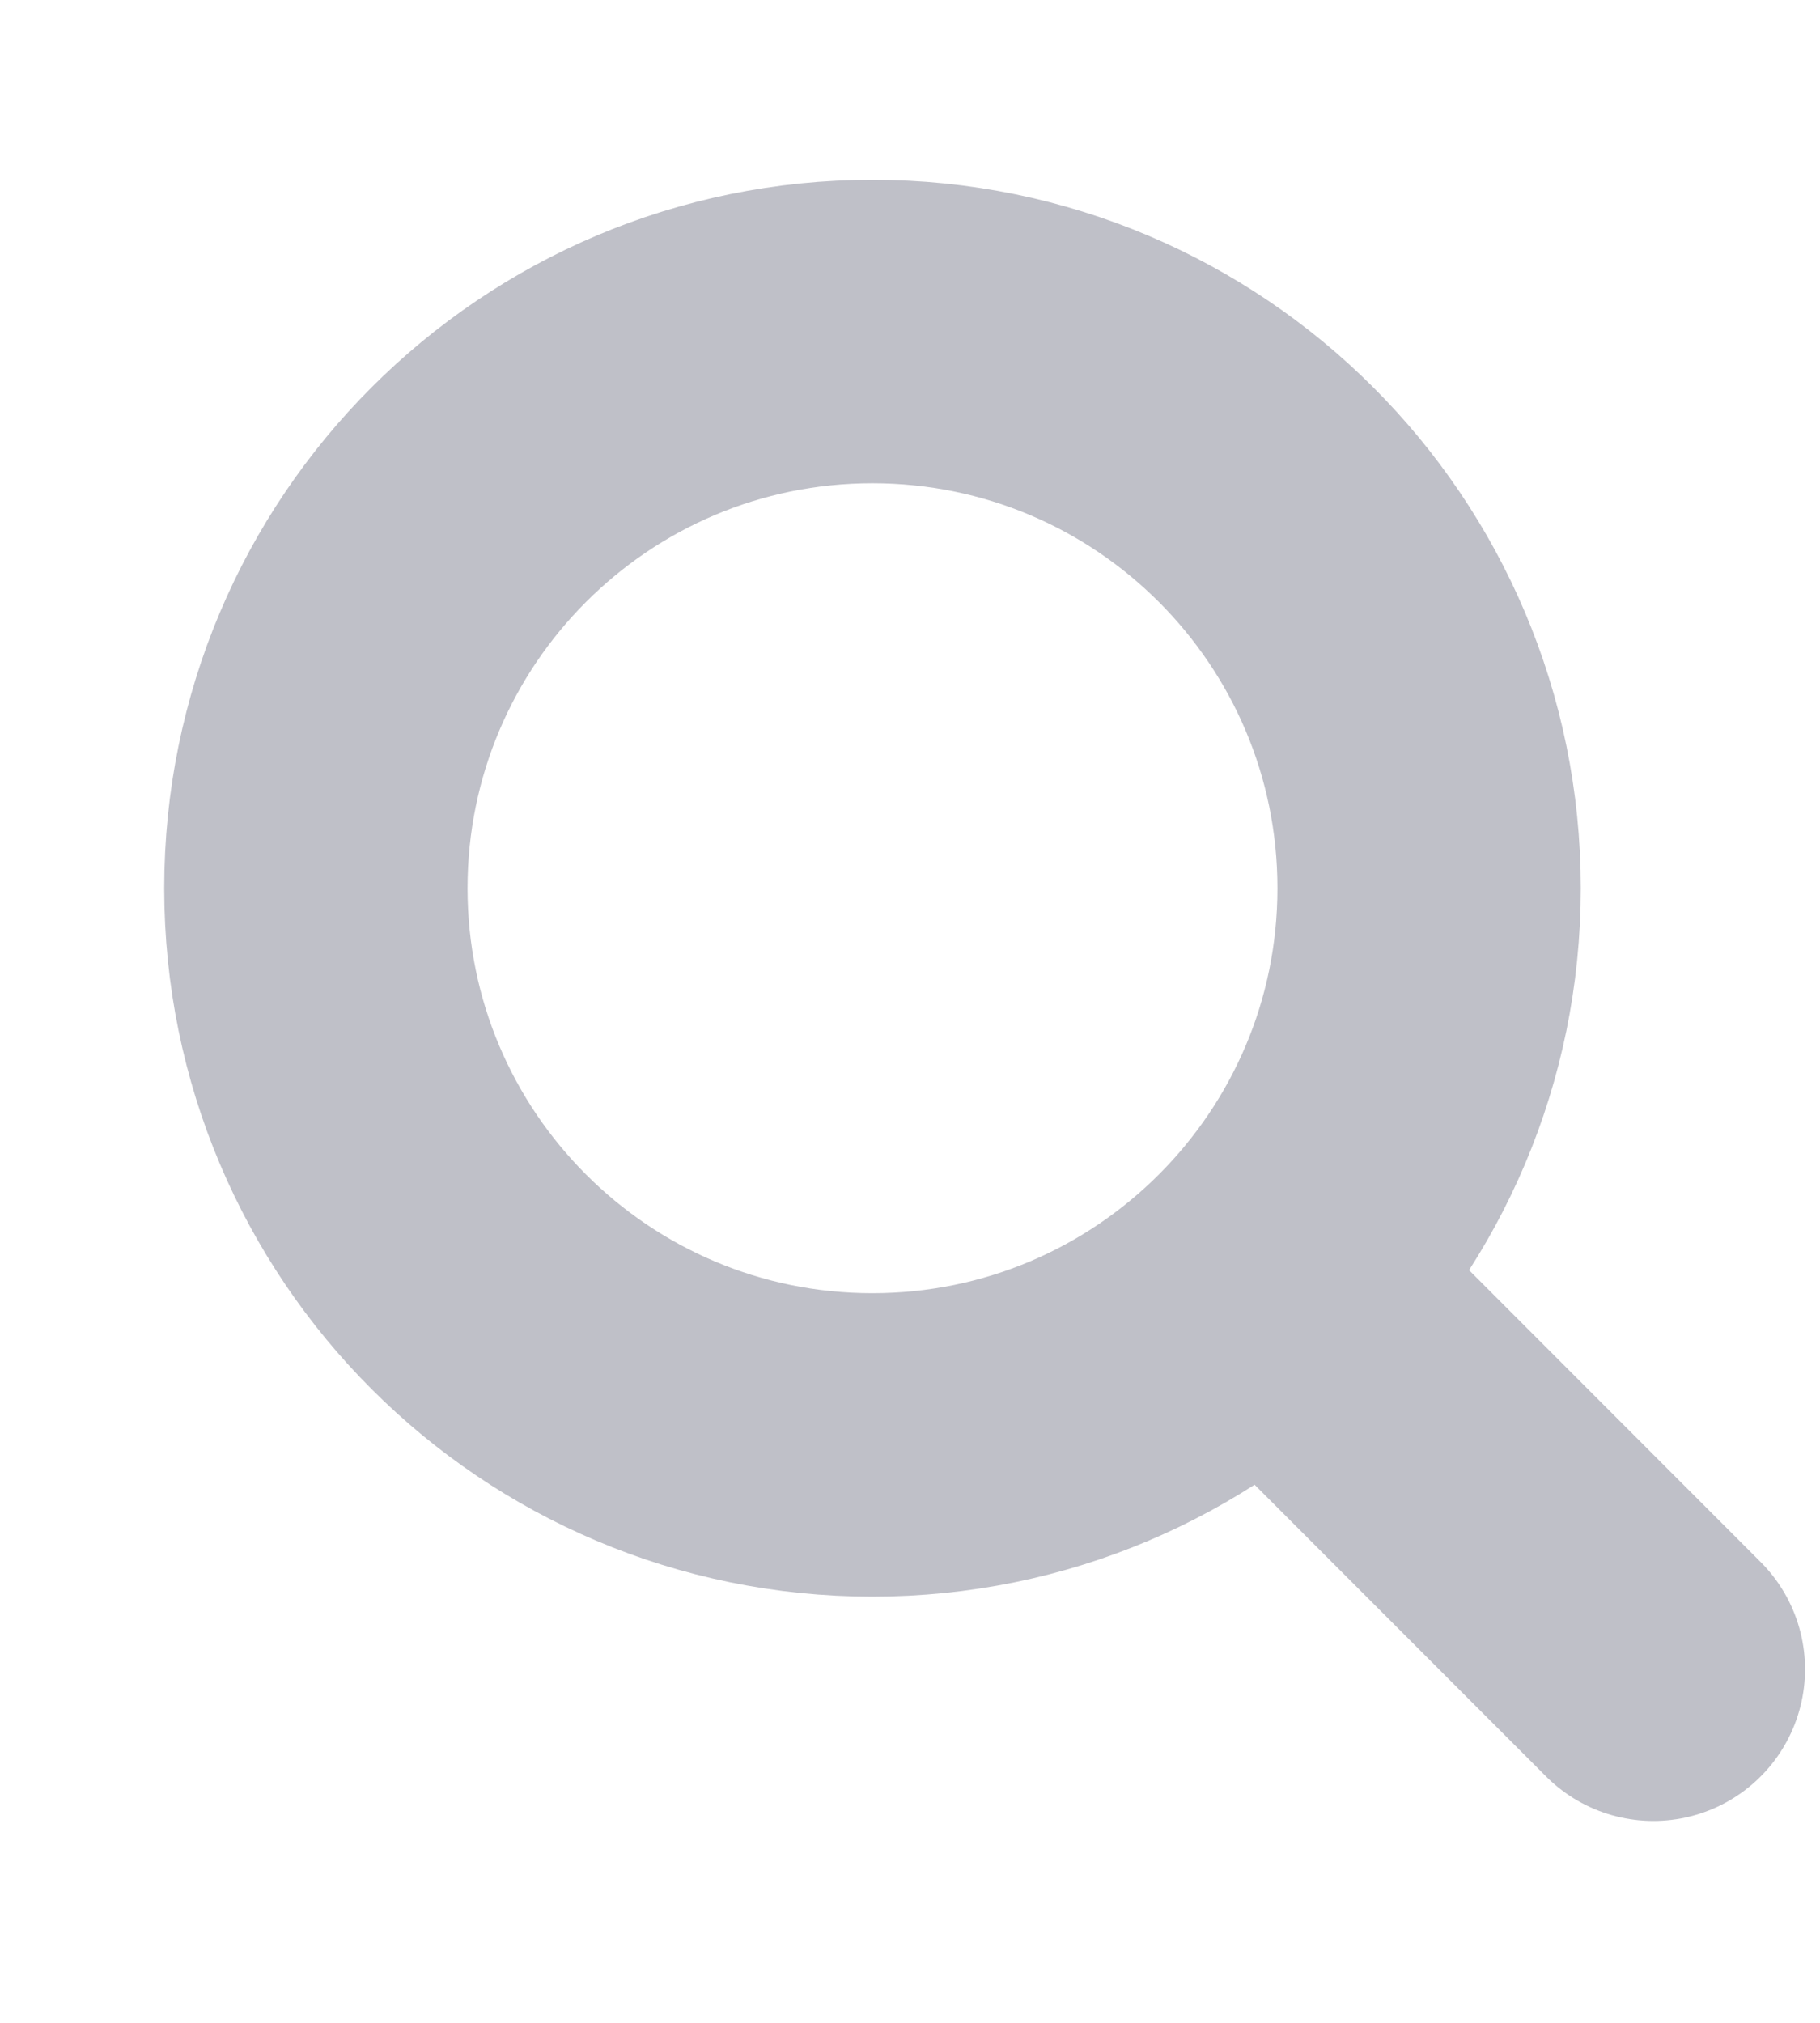 <svg width="9" height="10" viewBox="0 0 9 10" fill="none" xmlns="http://www.w3.org/2000/svg">
<g opacity="0.5">
<path fill-rule="evenodd" clip-rule="evenodd" d="M4.314 7.143C5.834 7.143 7.067 5.911 7.067 4.391C7.067 2.871 5.834 1.639 4.314 1.639C2.794 1.639 1.562 2.871 1.562 4.391C1.562 5.911 2.794 7.143 4.314 7.143Z" stroke="#808191" stroke-width="1.5" stroke-linecap="round" stroke-linejoin="round"/>
<path d="M6.447 6.522L8.176 8.252" stroke="#808191" stroke-width="1.5" stroke-linecap="round" stroke-linejoin="round"/>
</g>
</svg>
